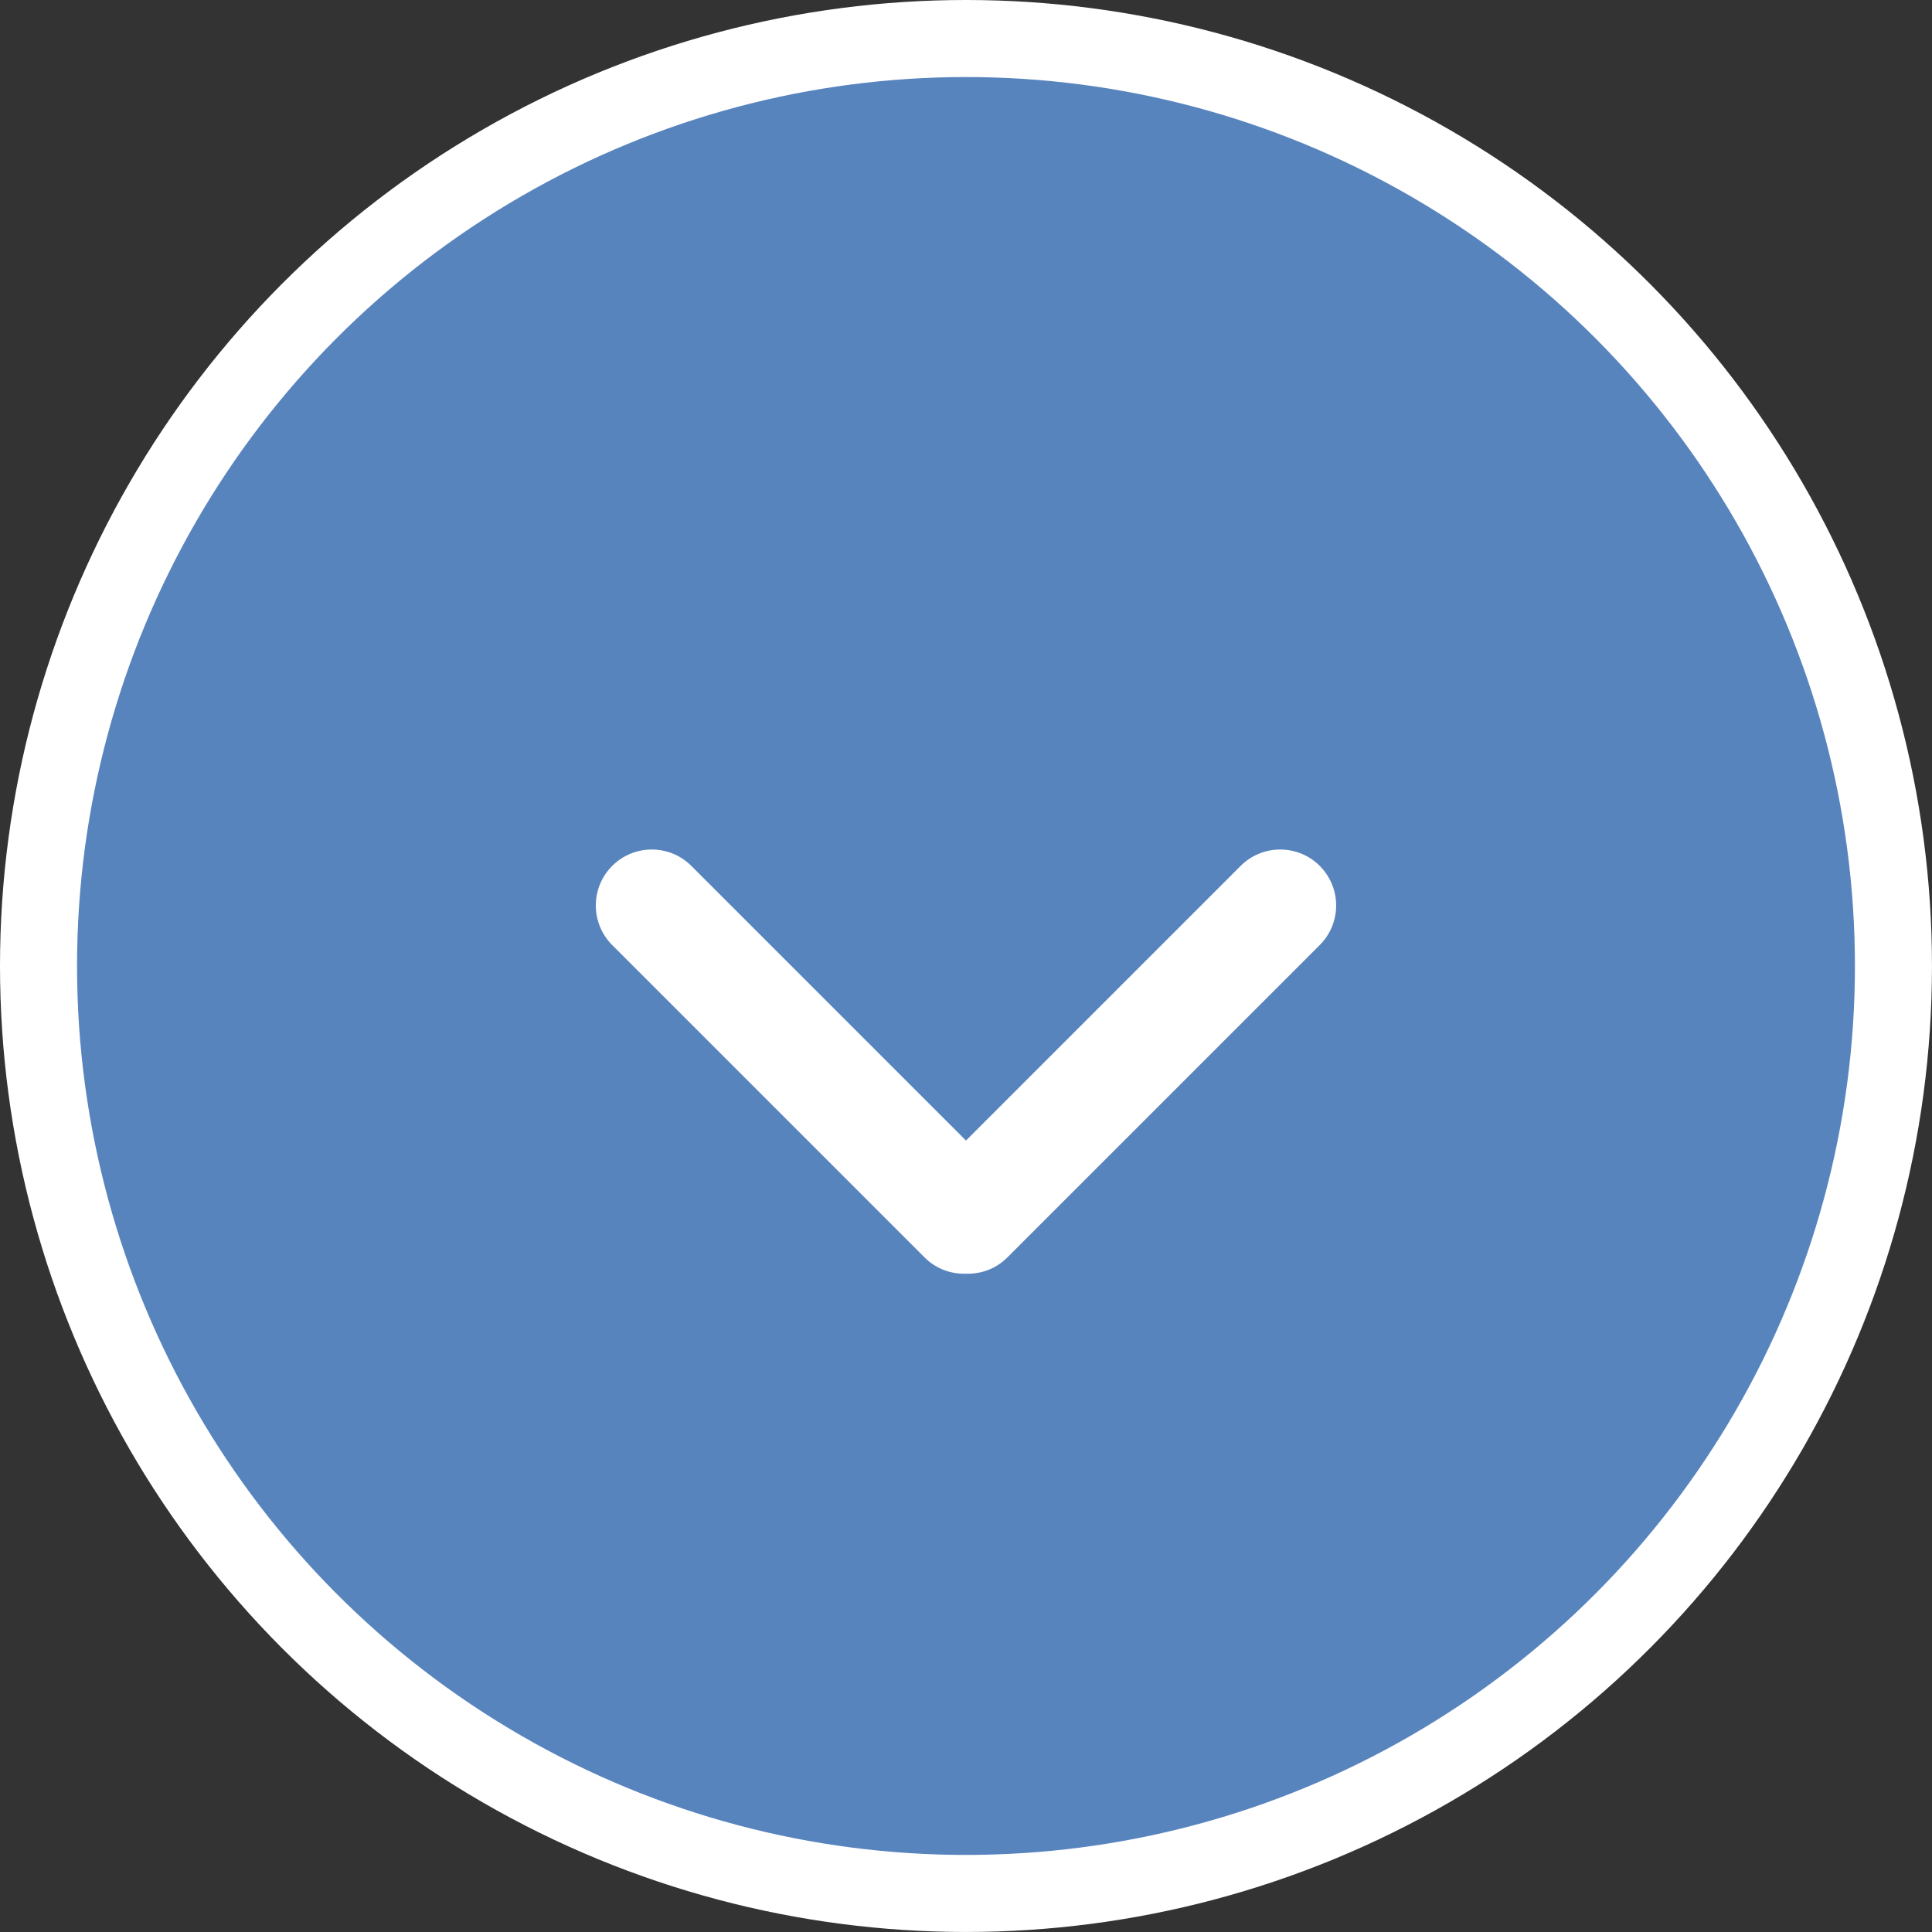 <?xml version="1.0" encoding="UTF-8"?><svg id="Layer_2" xmlns="http://www.w3.org/2000/svg" viewBox="0 0 827.55 827.55"><rect x="0" y="0" width="827.55" height="827.55" fill="#333333" stroke="none"/><defs><style>.cls-1{fill:#fff;}.cls-2{fill:#5884be;stroke:#fff;stroke-miterlimit:10;stroke-width:33px;}</style></defs><g id="forum"><circle class="cls-2" cx="413.77" cy="413.77" r="397.27"/><path class="cls-1" d="M565.31,370.9c-9.36-9.36-24.54-9.36-33.9,0l-117.64,117.64-117.64-117.64c-9.36-9.36-24.53-9.36-33.9,0-9.36,9.36-9.36,24.53,0,33.9l133.83,133.83c4.87,4.87,11.32,7.15,17.7,6.95,6.39.2,12.83-2.07,17.7-6.95l133.84-133.83c9.36-9.36,9.36-24.54,0-33.9Z"/></g></svg>